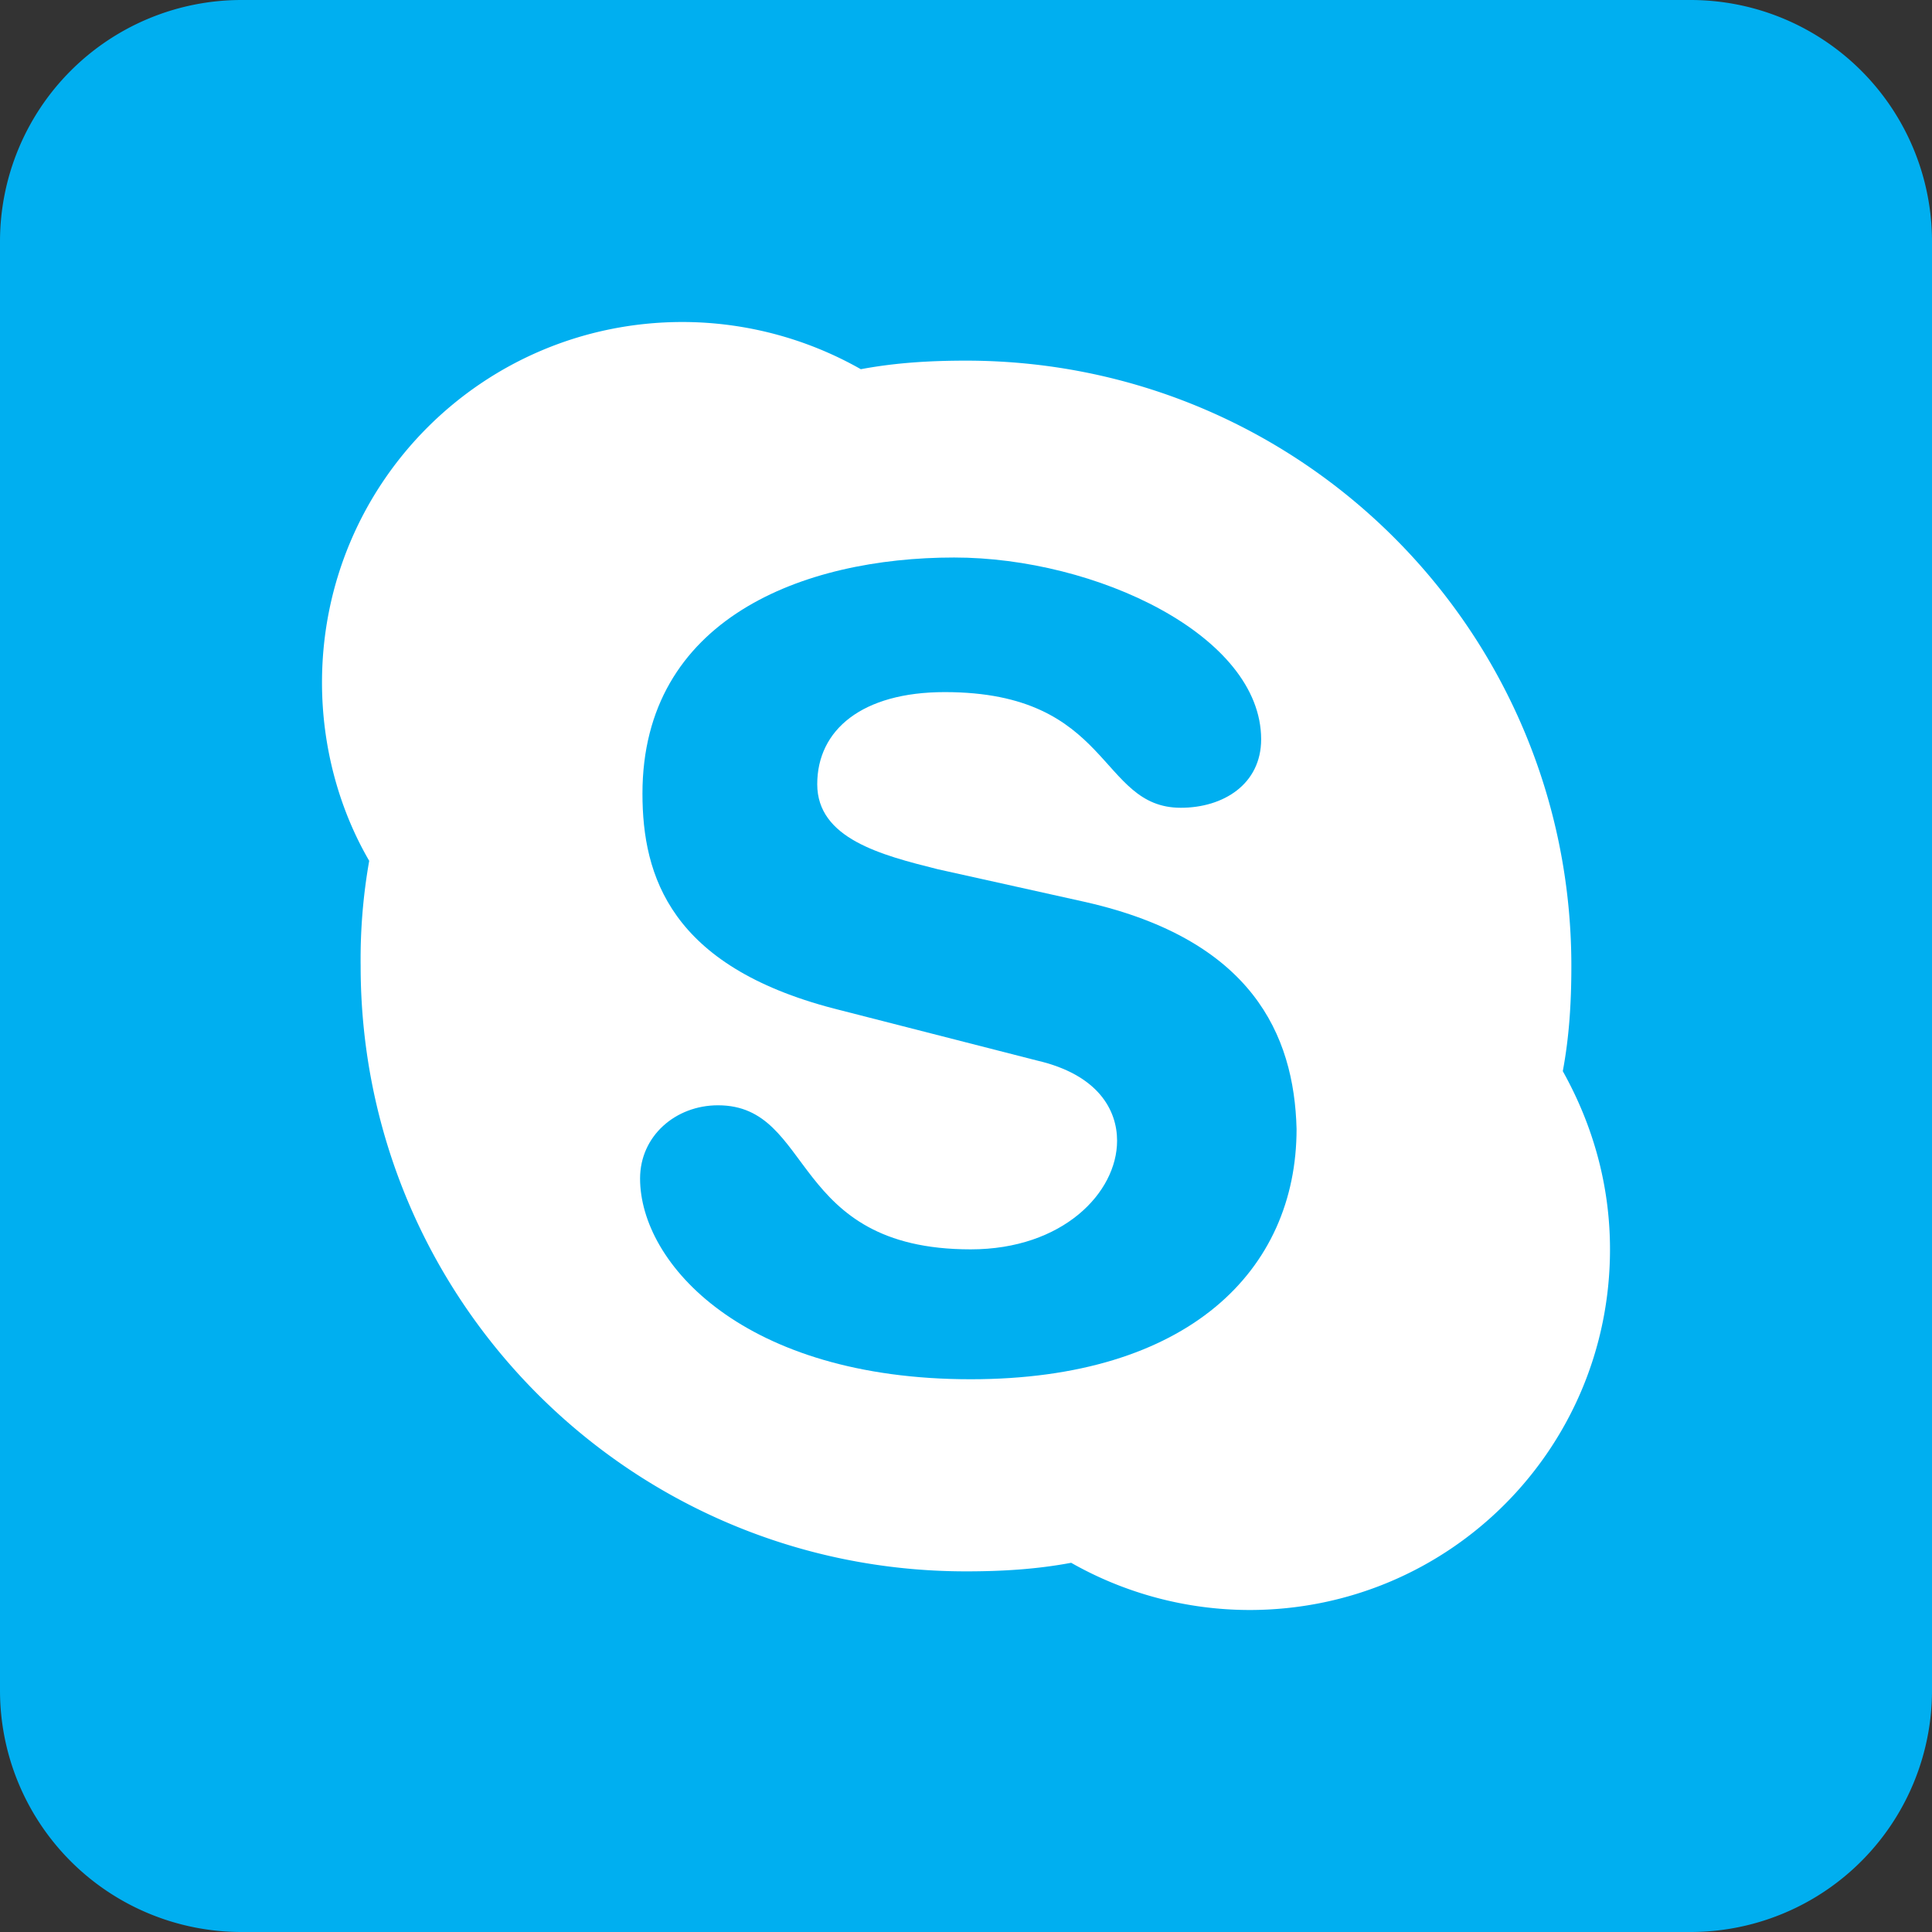 <svg width="30" height="30" fill="none" xmlns="http://www.w3.org/2000/svg"><rect width="100%" height="100%" fill="#333333" stroke="none"/><g clip-path="url(#clip0_624_17734)"><path d="M26.25 0H3.75A3.75 3.75 0 000 3.75v22.5A3.75 3.75 0 003.75 30h22.5A3.75 3.75 0 0030 26.25V3.75A3.75 3.75 0 0026.25 0z" fill="#00AFF0"/><path d="M24.267 16.633c.1-.533.133-1.066.133-1.633 0-5.2-4.2-9.4-9.4-9.4-.567 0-1.1.033-1.633.133A5.623 5.623 0 0010.6 5C7.5 5 5 7.5 5 10.6c0 1 .267 1.967.733 2.767A8.764 8.764 0 005.6 15c0 5.2 4.2 9.4 9.4 9.4.567 0 1.1-.033 1.633-.133A5.623 5.623 0 0019.4 25c3.1 0 5.6-2.5 5.6-5.6 0-1-.267-1.933-.733-2.767z" fill="#fff"/><path d="M16.87 14.01l-2.31-.513c-.88-.22-1.87-.477-1.87-1.32 0-.844.696-1.43 1.98-1.43 2.603 0 2.383 1.796 3.666 1.796.66 0 1.247-.366 1.247-1.063 0-1.613-2.567-2.823-4.767-2.823-2.347 0-4.84.953-4.84 3.666 0 1.284.44 2.677 2.97 3.337l3.153.807c.954.22 1.247.77 1.247 1.246 0 .807-.843 1.687-2.273 1.687-2.824 0-2.42-2.237-3.924-2.237-.66 0-1.21.477-1.21 1.137 0 1.32 1.614 3.117 5.134 3.117 3.373 0 5.06-1.687 5.06-3.887-.037-1.467-.697-2.933-3.264-3.52z" fill="#00AFF0"/></g><defs><clipPath id="clip0_624_17734"><path fill="#fff" d="M0 0h30v30H0z"/></clipPath></defs></svg>